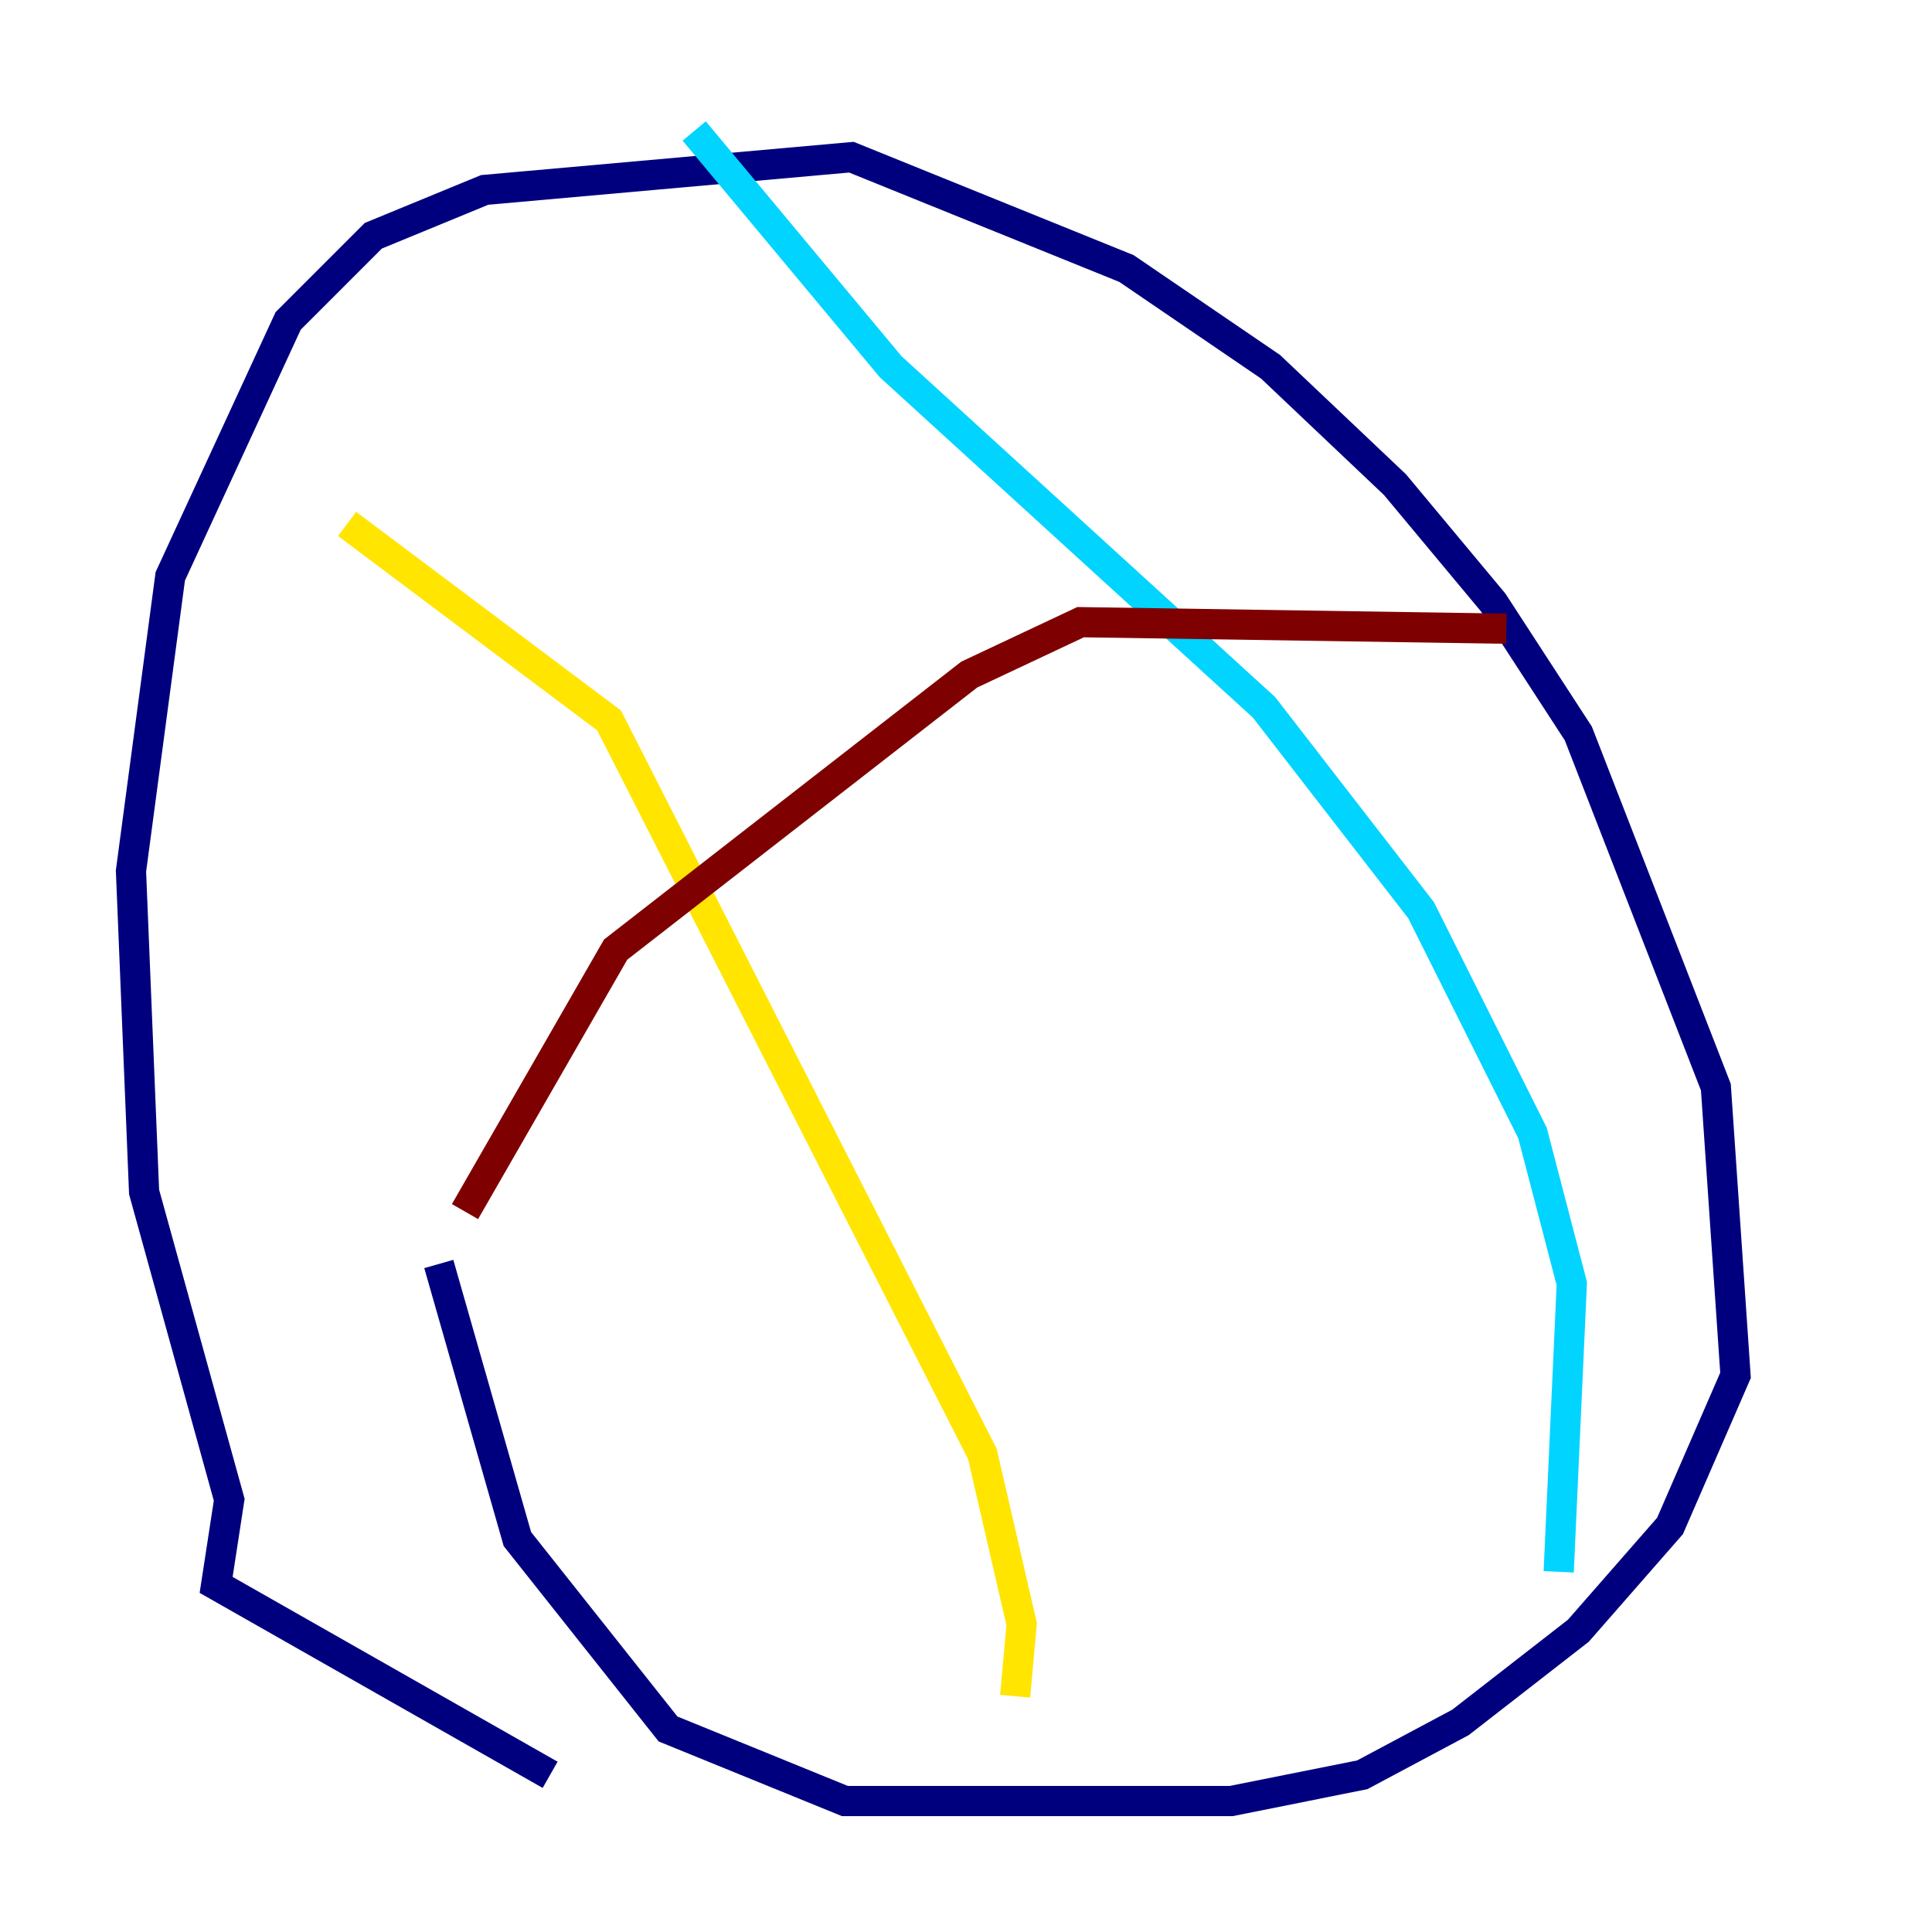 <?xml version="1.0" encoding="utf-8" ?>
<svg baseProfile="tiny" height="128" version="1.2" viewBox="0,0,128,128" width="128" xmlns="http://www.w3.org/2000/svg" xmlns:ev="http://www.w3.org/2001/xml-events" xmlns:xlink="http://www.w3.org/1999/xlink"><defs /><polyline fill="none" points="36.447,117.586 14.319,105.003 15.186,99.363 9.546,78.969 8.678,57.709 11.281,38.183 19.091,21.261 24.732,15.62 32.108,12.583 56.407,10.414 74.63,17.79 84.176,24.298 92.42,32.108 98.929,39.919 104.57,48.597 113.681,72.027 114.983,91.119 110.644,101.098 104.57,108.041 96.759,114.115 90.251,117.586 81.573,119.322 55.973,119.322 44.258,114.549 34.278,101.966 29.071,83.742" stroke="#00007f" stroke-width="2" /><polyline fill="none" points="45.993,8.678 59.01,24.298 83.742,46.861 94.156,60.312 101.532,75.064 104.136,85.044 103.268,104.136" stroke="#00d4ff" stroke-width="2" /><polyline fill="none" points="22.997,34.712 40.352,47.729 65.085,96.325 67.688,107.607 67.254,112.38" stroke="#ffe500" stroke-width="2" /><polyline fill="none" points="30.807,80.271 40.786,62.915 64.217,44.691 71.593,41.22 99.797,41.654" stroke="#7f0000" stroke-width="2" /></svg>